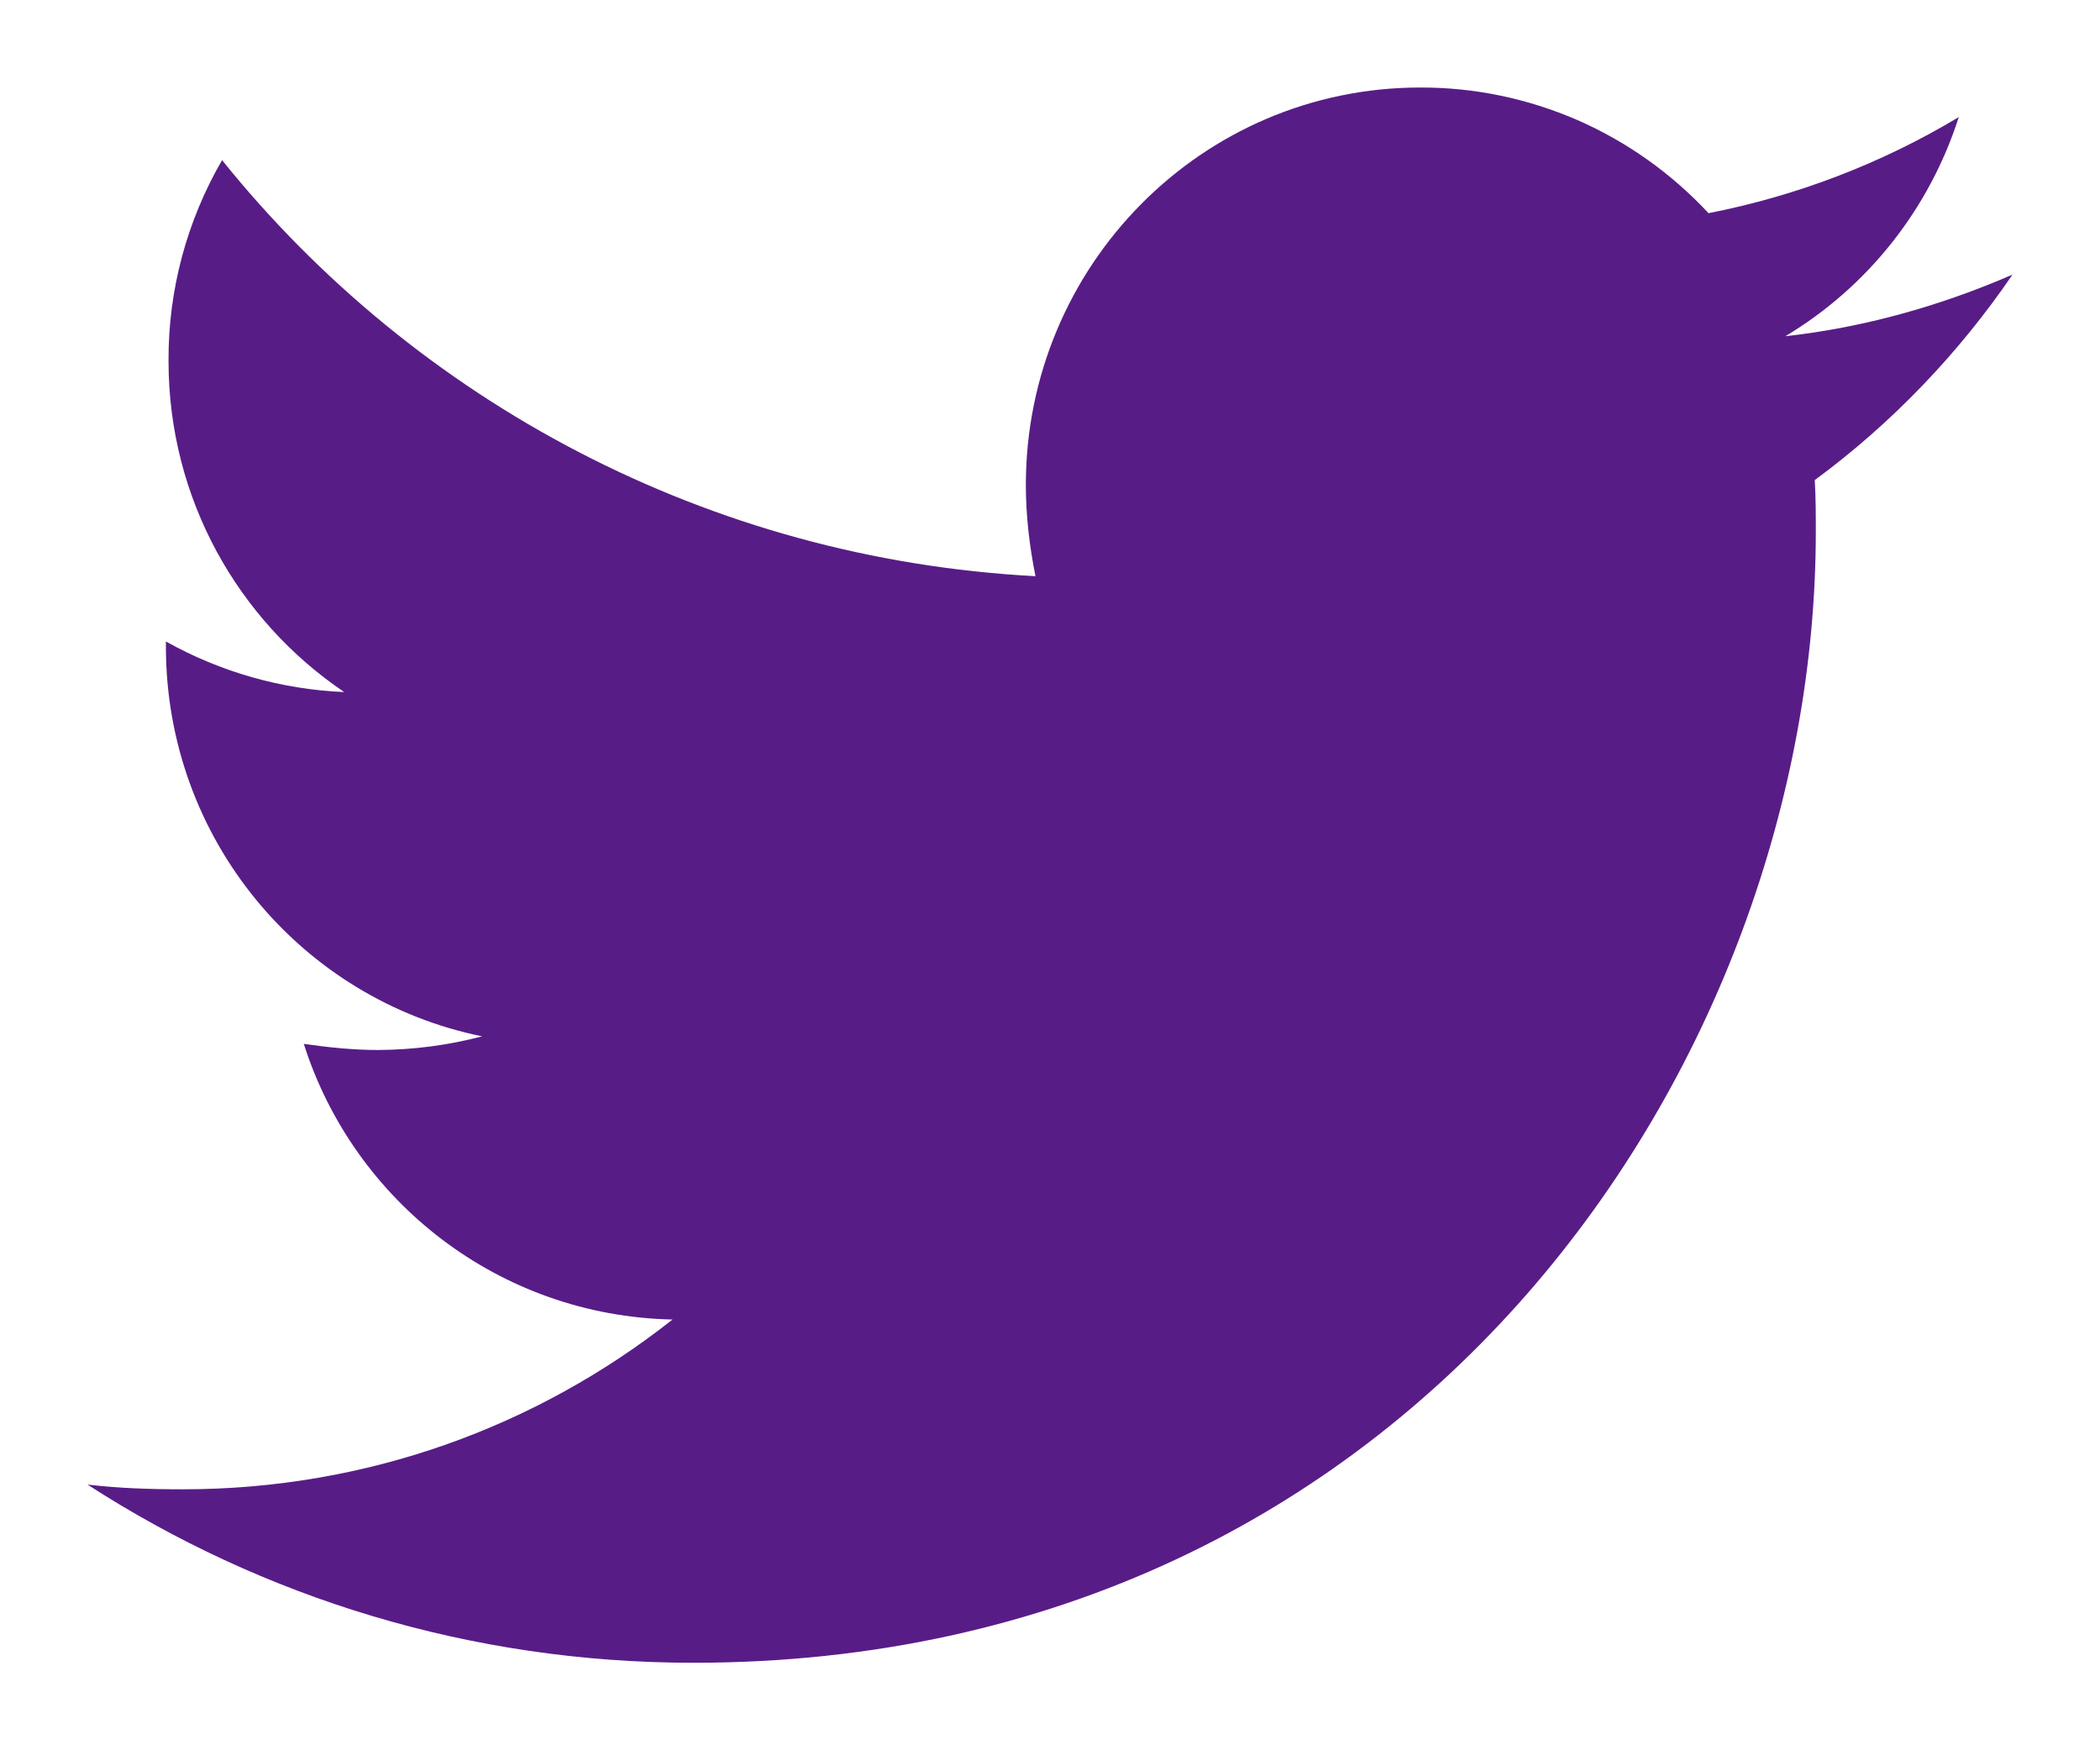 <svg width="12" height="10" viewBox="0 0 12 10" fill="none" xmlns="http://www.w3.org/2000/svg">
<path id="Vector" d="M11.5 1.569C11.095 1.745 10.655 1.871 10.202 1.921C10.673 1.639 11.025 1.194 11.193 0.669C10.752 0.934 10.268 1.119 9.763 1.218C9.552 0.991 9.297 0.81 9.014 0.686C8.73 0.563 8.425 0.499 8.116 0.5C6.867 0.5 5.862 1.52 5.862 2.771C5.862 2.947 5.883 3.123 5.917 3.292C4.047 3.193 2.378 2.293 1.269 0.915C1.067 1.263 0.961 1.659 0.963 2.062C0.963 2.85 1.361 3.545 1.967 3.954C1.61 3.939 1.261 3.84 0.948 3.665V3.693C0.948 4.796 1.723 5.711 2.755 5.921C2.561 5.972 2.362 5.998 2.162 5.999C2.015 5.999 1.876 5.984 1.736 5.964C2.022 6.864 2.853 7.518 3.843 7.539C3.069 8.15 2.098 8.509 1.045 8.509C0.856 8.509 0.681 8.503 0.5 8.482C1.499 9.127 2.685 9.5 3.962 9.5C8.108 9.5 10.376 6.041 10.376 3.039C10.376 2.94 10.376 2.842 10.37 2.743C10.809 2.42 11.193 2.019 11.5 1.569Z" fill="#581C87"/>
</svg>
